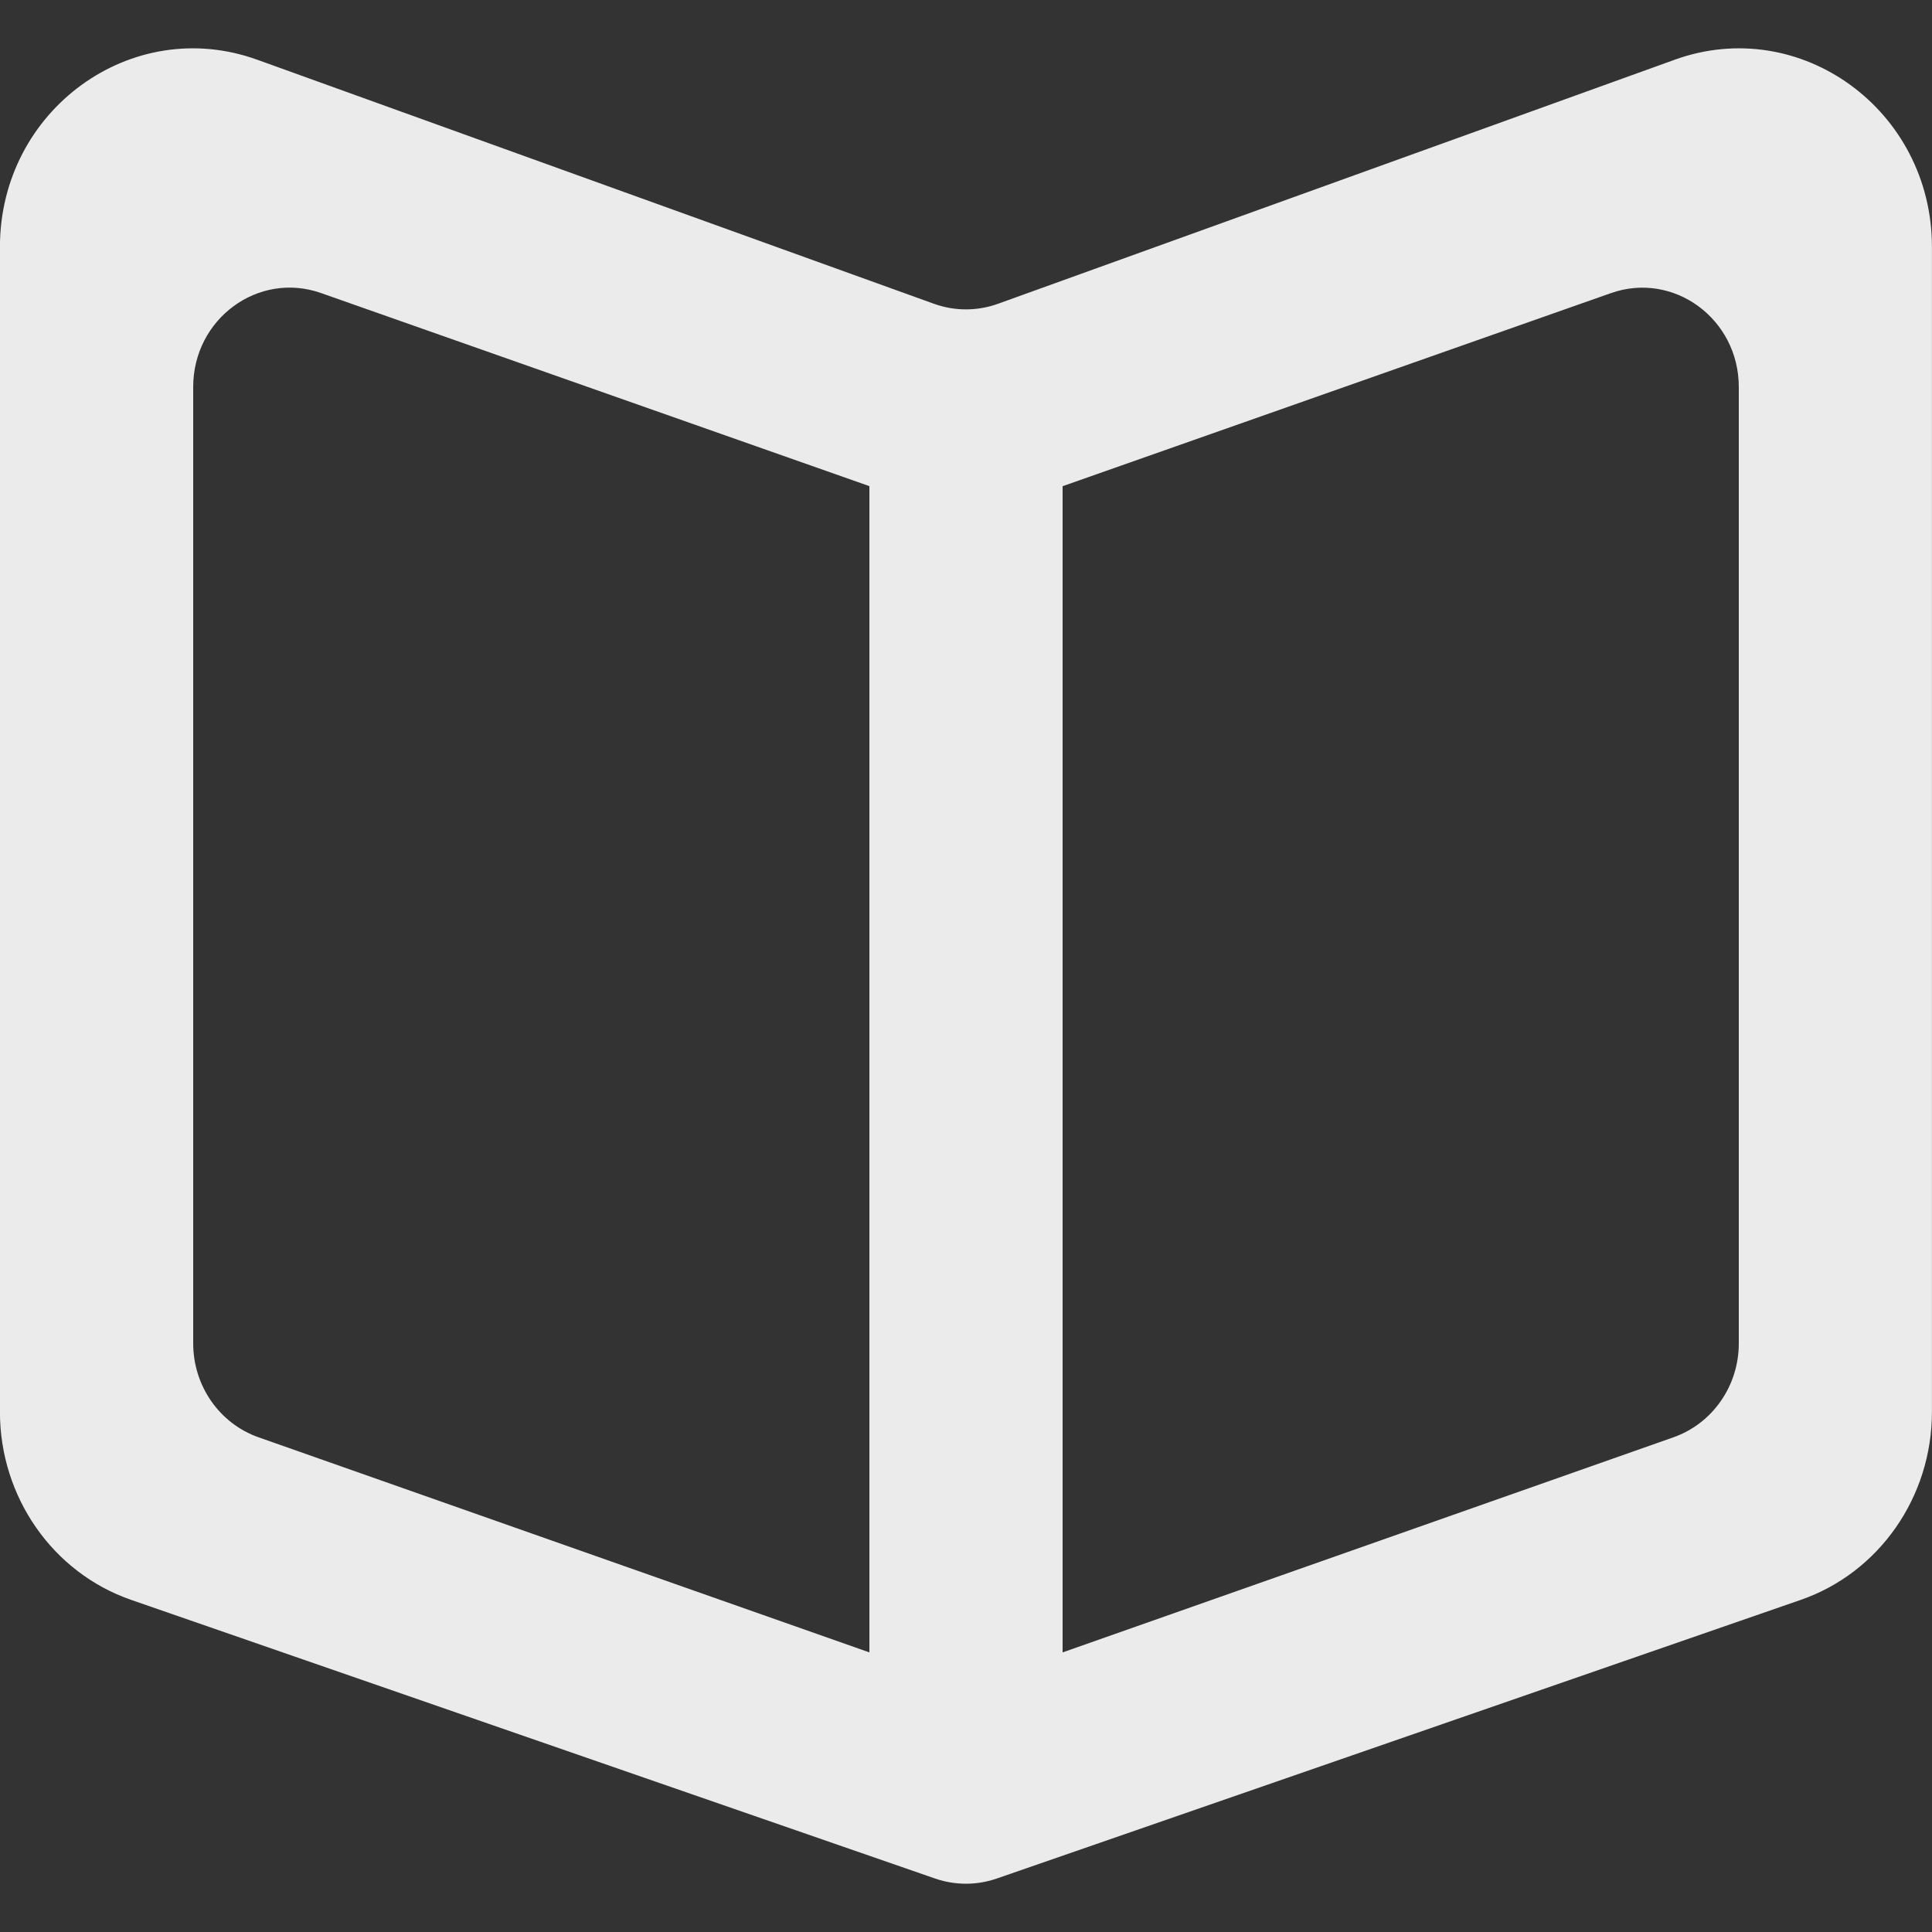 <!-- Generated by IcoMoon.io -->
<svg version="1.1" xmlns="http://www.w3.org/2000/svg" width="32" height="32" viewBox="0 0 32 32">
<rect x="0" y="0" width="32" height="32" fill="#333333" stroke="none"/>
<title>as-book-2</title>
<path fill="#ebebeb" d="M28.8 22.251c0 0.702-0.434 1.326-1.082 1.555l-10.118 3.563v-19.316l9.082-3.198c1.038-0.366 2.118 0.426 2.118 1.555v15.842zM14.4 8.344v19.025l-10.118-3.563c-0.648-0.228-1.082-0.853-1.082-1.555v-15.842c0-1.129 1.080-1.921 2.118-1.555l9.082 3.198v0.291zM27.739 0.989l-11.21 4.043c-0.342 0.123-0.717 0.123-1.059 0l-11.21-4.043c-2.082-0.751-4.261 0.835-4.261 3.101v19.296c0 1.41 0.875 2.664 2.176 3.114l13.312 4.614c0.333 0.115 0.691 0.115 1.024 0l13.312-4.614c1.301-0.45 2.176-1.704 2.176-3.114v-19.296c0-2.266-2.179-3.852-4.261-3.101z"></path>
</svg>
